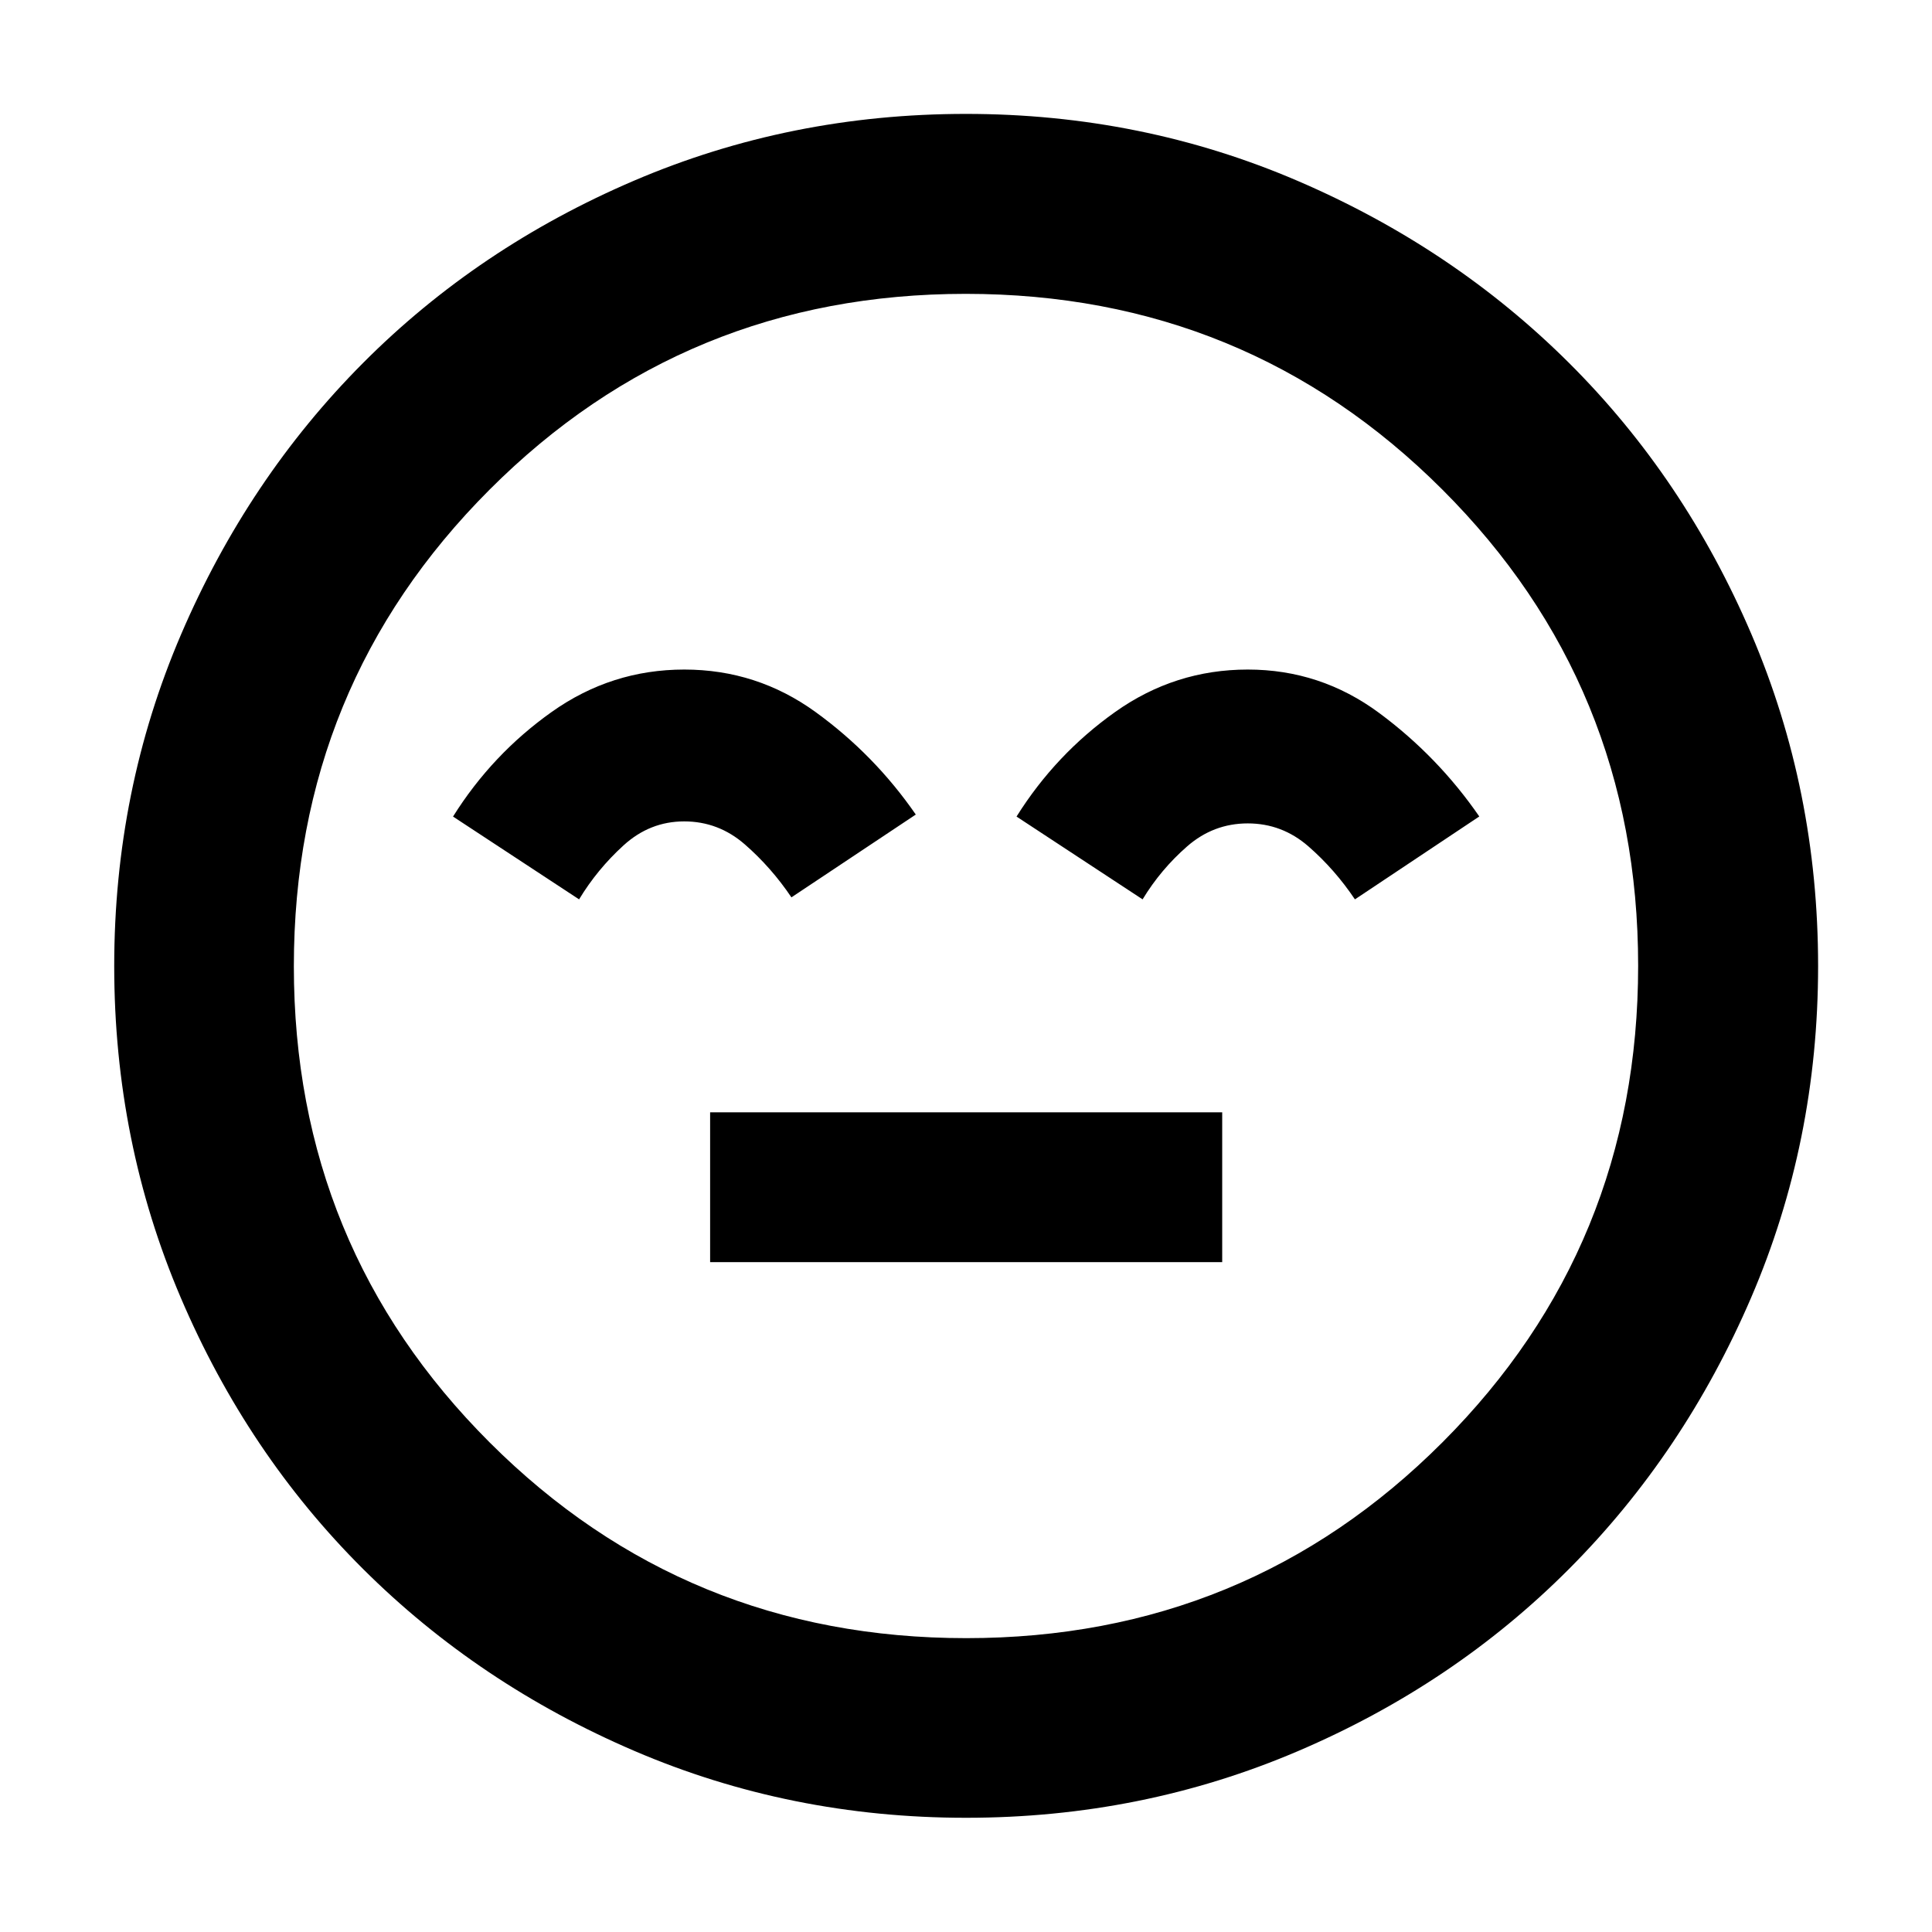 <svg xmlns="http://www.w3.org/2000/svg" height="40" viewBox="0 96 960 960" width="40"><path d="M352.855 723.145h254.449v-74.449H352.855v74.449ZM340 428.696q-36.159 0-65.819 21.032-29.659 21.033-49.072 52.018l62.637 41.145q9.022-14.933 22.101-26.84 13.078-11.906 30.115-11.906 17.038 0 30.165 11.453 13.127 11.453 23.127 26.293l61.797-41.145q-20.534-29.7-49.713-50.875-29.179-21.175-65.338-21.175Zm280 0q-36.159 0-65.819 21.032-29.659 21.033-49.072 52.018l62.637 41.145q9-14.84 22.097-26.293Q602.94 505.145 620 505.145q17.049 0 30.138 11.407 13.09 11.407 23.116 26.339l61.797-41.192q-20.582-29.831-49.737-51.417-29.155-21.586-65.314-21.586Zm-139.978 570.55q-87.358 0-164.796-33.222-77.439-33.222-134.874-90.459T89.836 740.854Q56.754 663.38 56.754 576.022q0-87.358 33.222-164.796 33.222-77.439 90.434-134.882 57.212-57.443 134.698-90.596 77.485-33.153 164.857-33.153 87.371 0 164.828 33.281 77.457 33.281 134.889 90.505 57.431 57.224 90.577 134.726Q903.405 488.61 903.405 576q0 87.38-33.293 164.816-33.293 77.435-90.539 134.851-57.245 57.416-134.719 90.497-77.474 33.082-164.832 33.082ZM480 576Zm.12 333.986q139.442 0 236.654-97.333 97.212-97.332 97.212-236.773 0-139.442-97.333-236.654-97.332-97.212-236.773-97.212-139.442 0-236.654 97.333-97.212 97.332-97.212 236.773 0 139.442 97.333 236.654 97.332 97.212 236.773 97.212Z"/></svg>